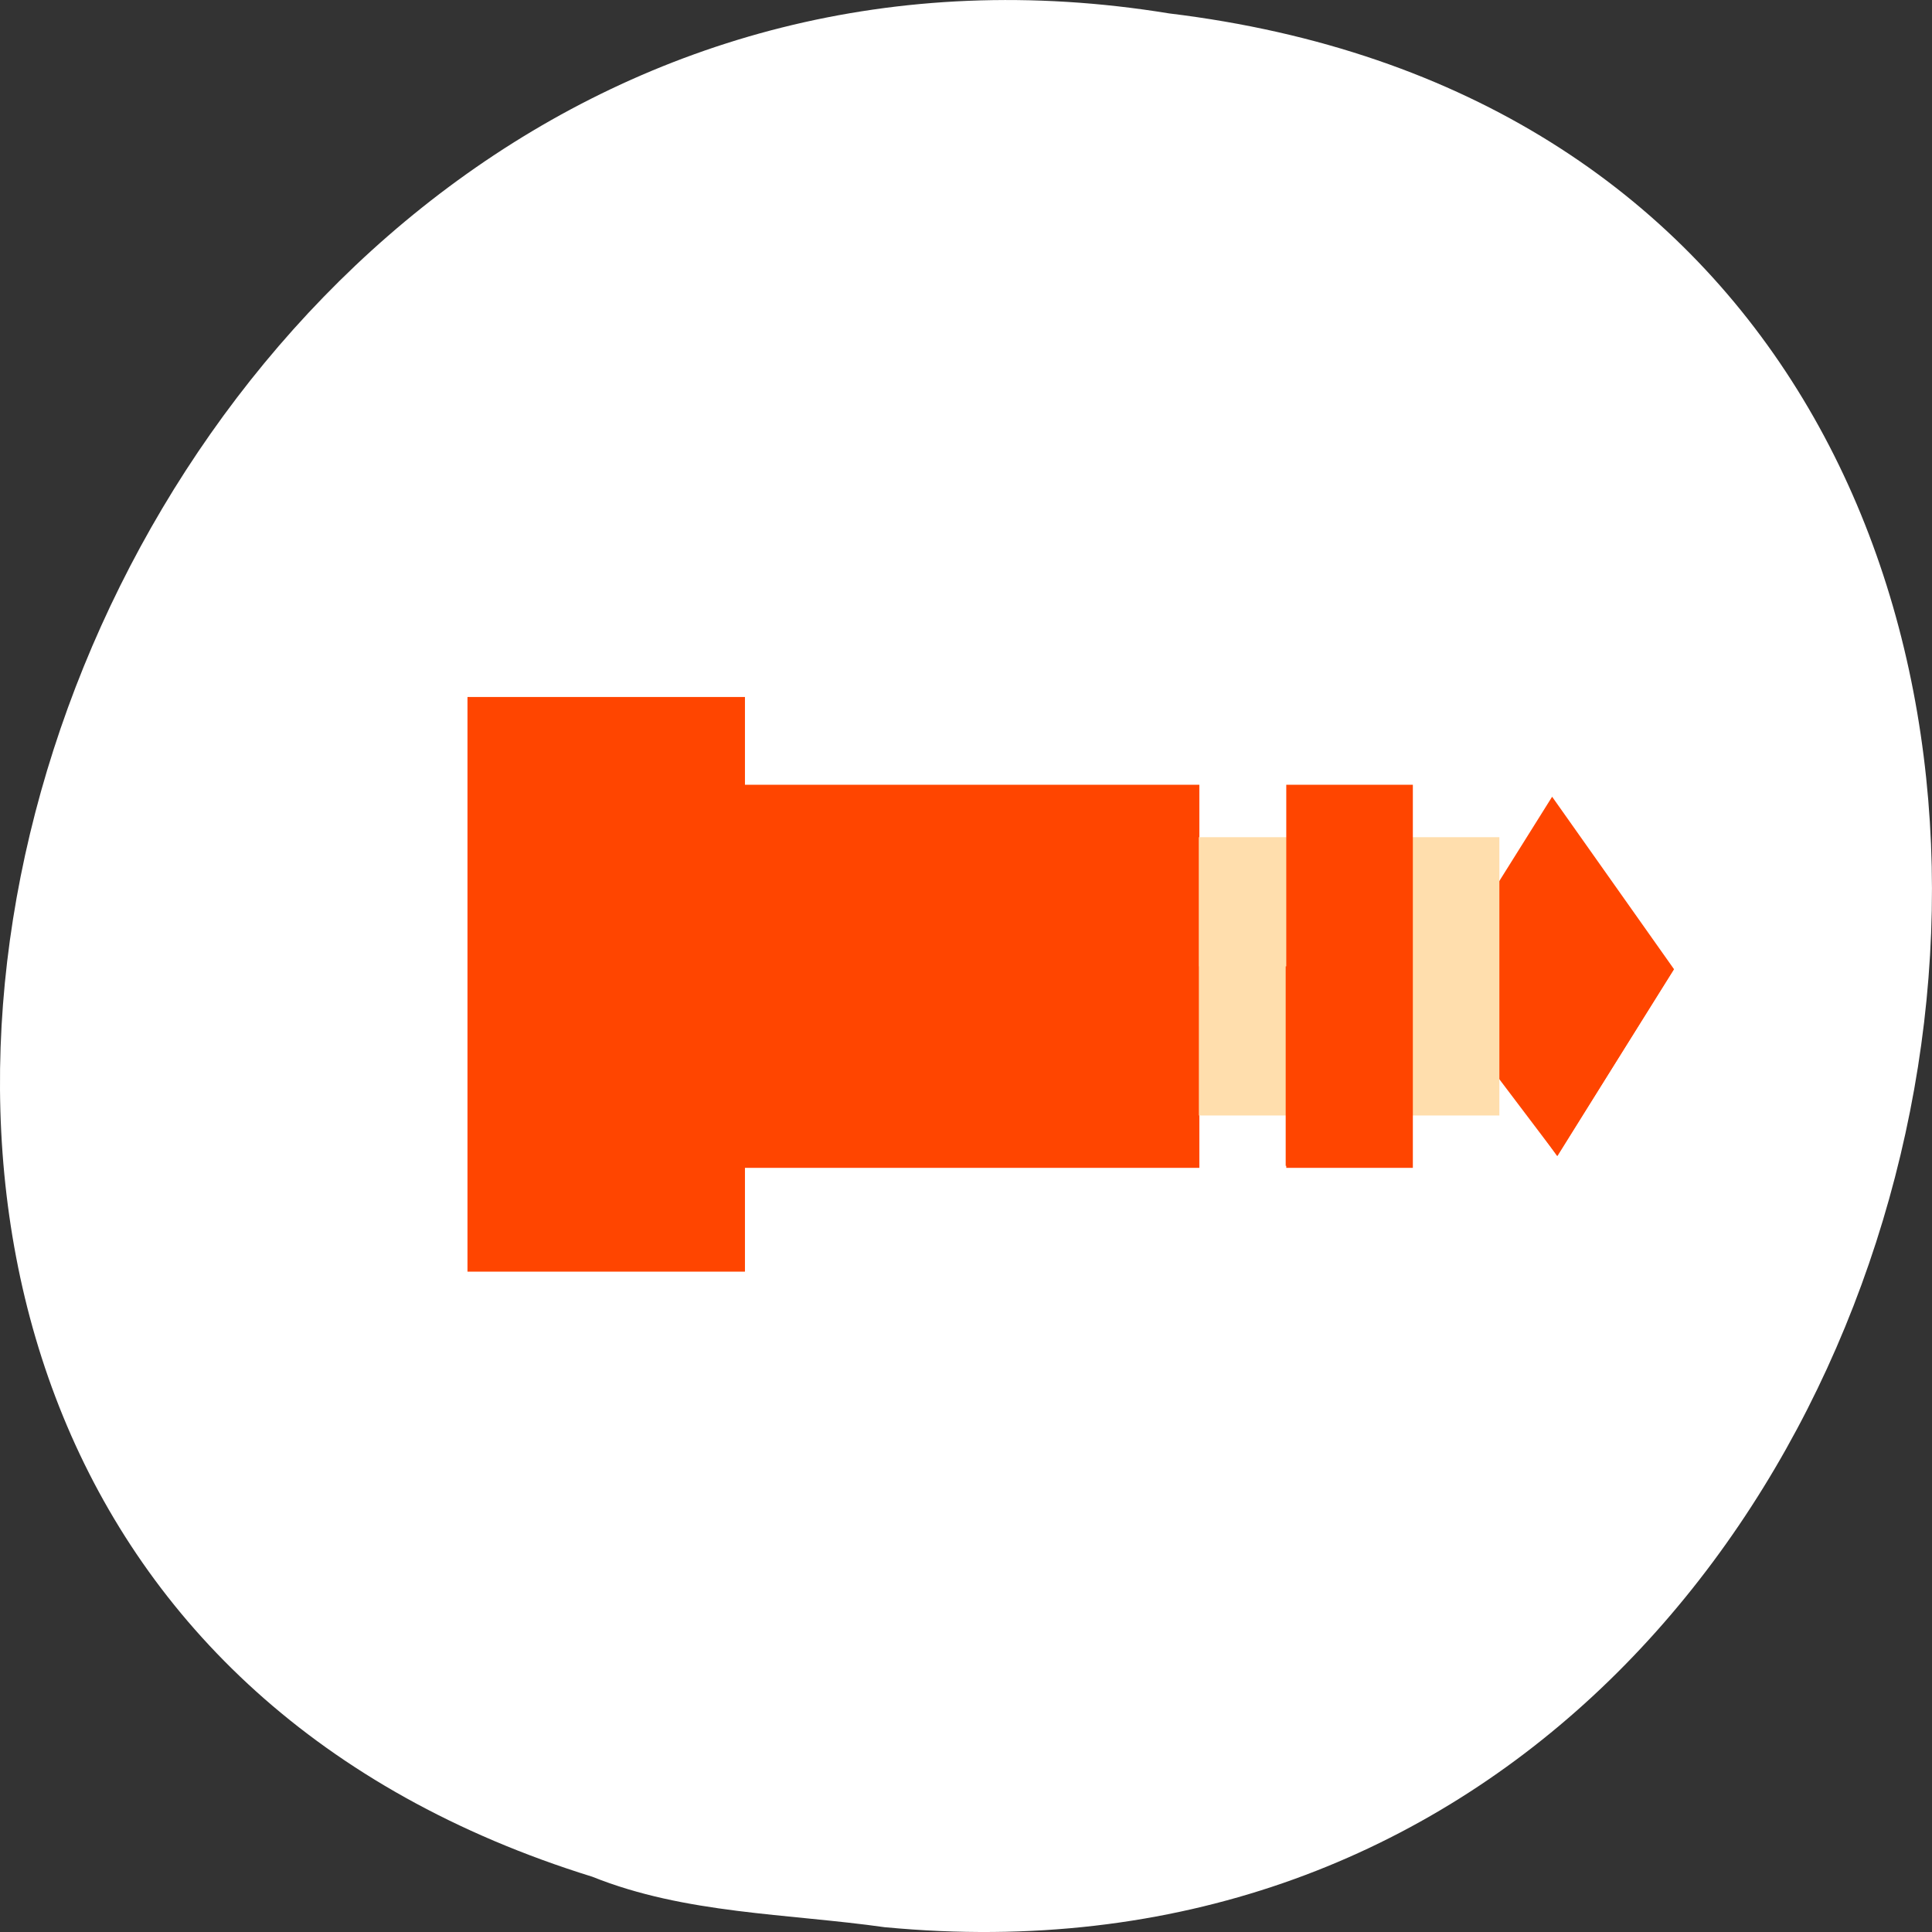 <svg xmlns="http://www.w3.org/2000/svg" viewBox="0 0 256 256"><rect x="0" y="0" width="256" height="256" fill="#333333" stroke="none"/><g transform="translate(0 -796.36)"><path d="m 117.3 1051.73 c 155.28 14.765 197.08 -234.25 37.632 -253.59 -146.61 -23.968 -222.12 201.75 -76.44 246.9 c 12.317 4.946 25.786 4.852 38.807 6.696 z" style="fill:#fff;color:#000"/><g transform="matrix(3.877 0 0 4.858 45.831 813.63)" style="fill:#ff4500;fill-rule:evenodd"><path transform="matrix(0.62 -0.79 0.666 0.752 37.23 23.268)" d="M 0,0 H6.445 V6.256 H0 z"/><path transform="translate(4.156 15.456)" d="M 0,0 H9.483 V15.674 H0 z"/><path d="M 8.841,0.048 0,0 4.868,5.137 z" transform="translate(36.539 22.839)"/><path transform="translate(13.53 17.85)" d="M 0,0 H15.639 V10.449 H0 z"/><path transform="translate(29.15 19.28)" d="M 0,0 H10.273 V7.591 H0 z" style="fill:#ffdead"/><path transform="translate(32.14 17.85)" d="M 0,0 H4.326 V10.449 H0 z"/><g><path transform="translate(13.509 22.803)" d="M 0,0 H15.639 V5.442 H0 z"/><path transform="translate(32.12 22.803)" d="M 0,0 H4.326 V5.442 H0 z"/></g></g></g></svg>